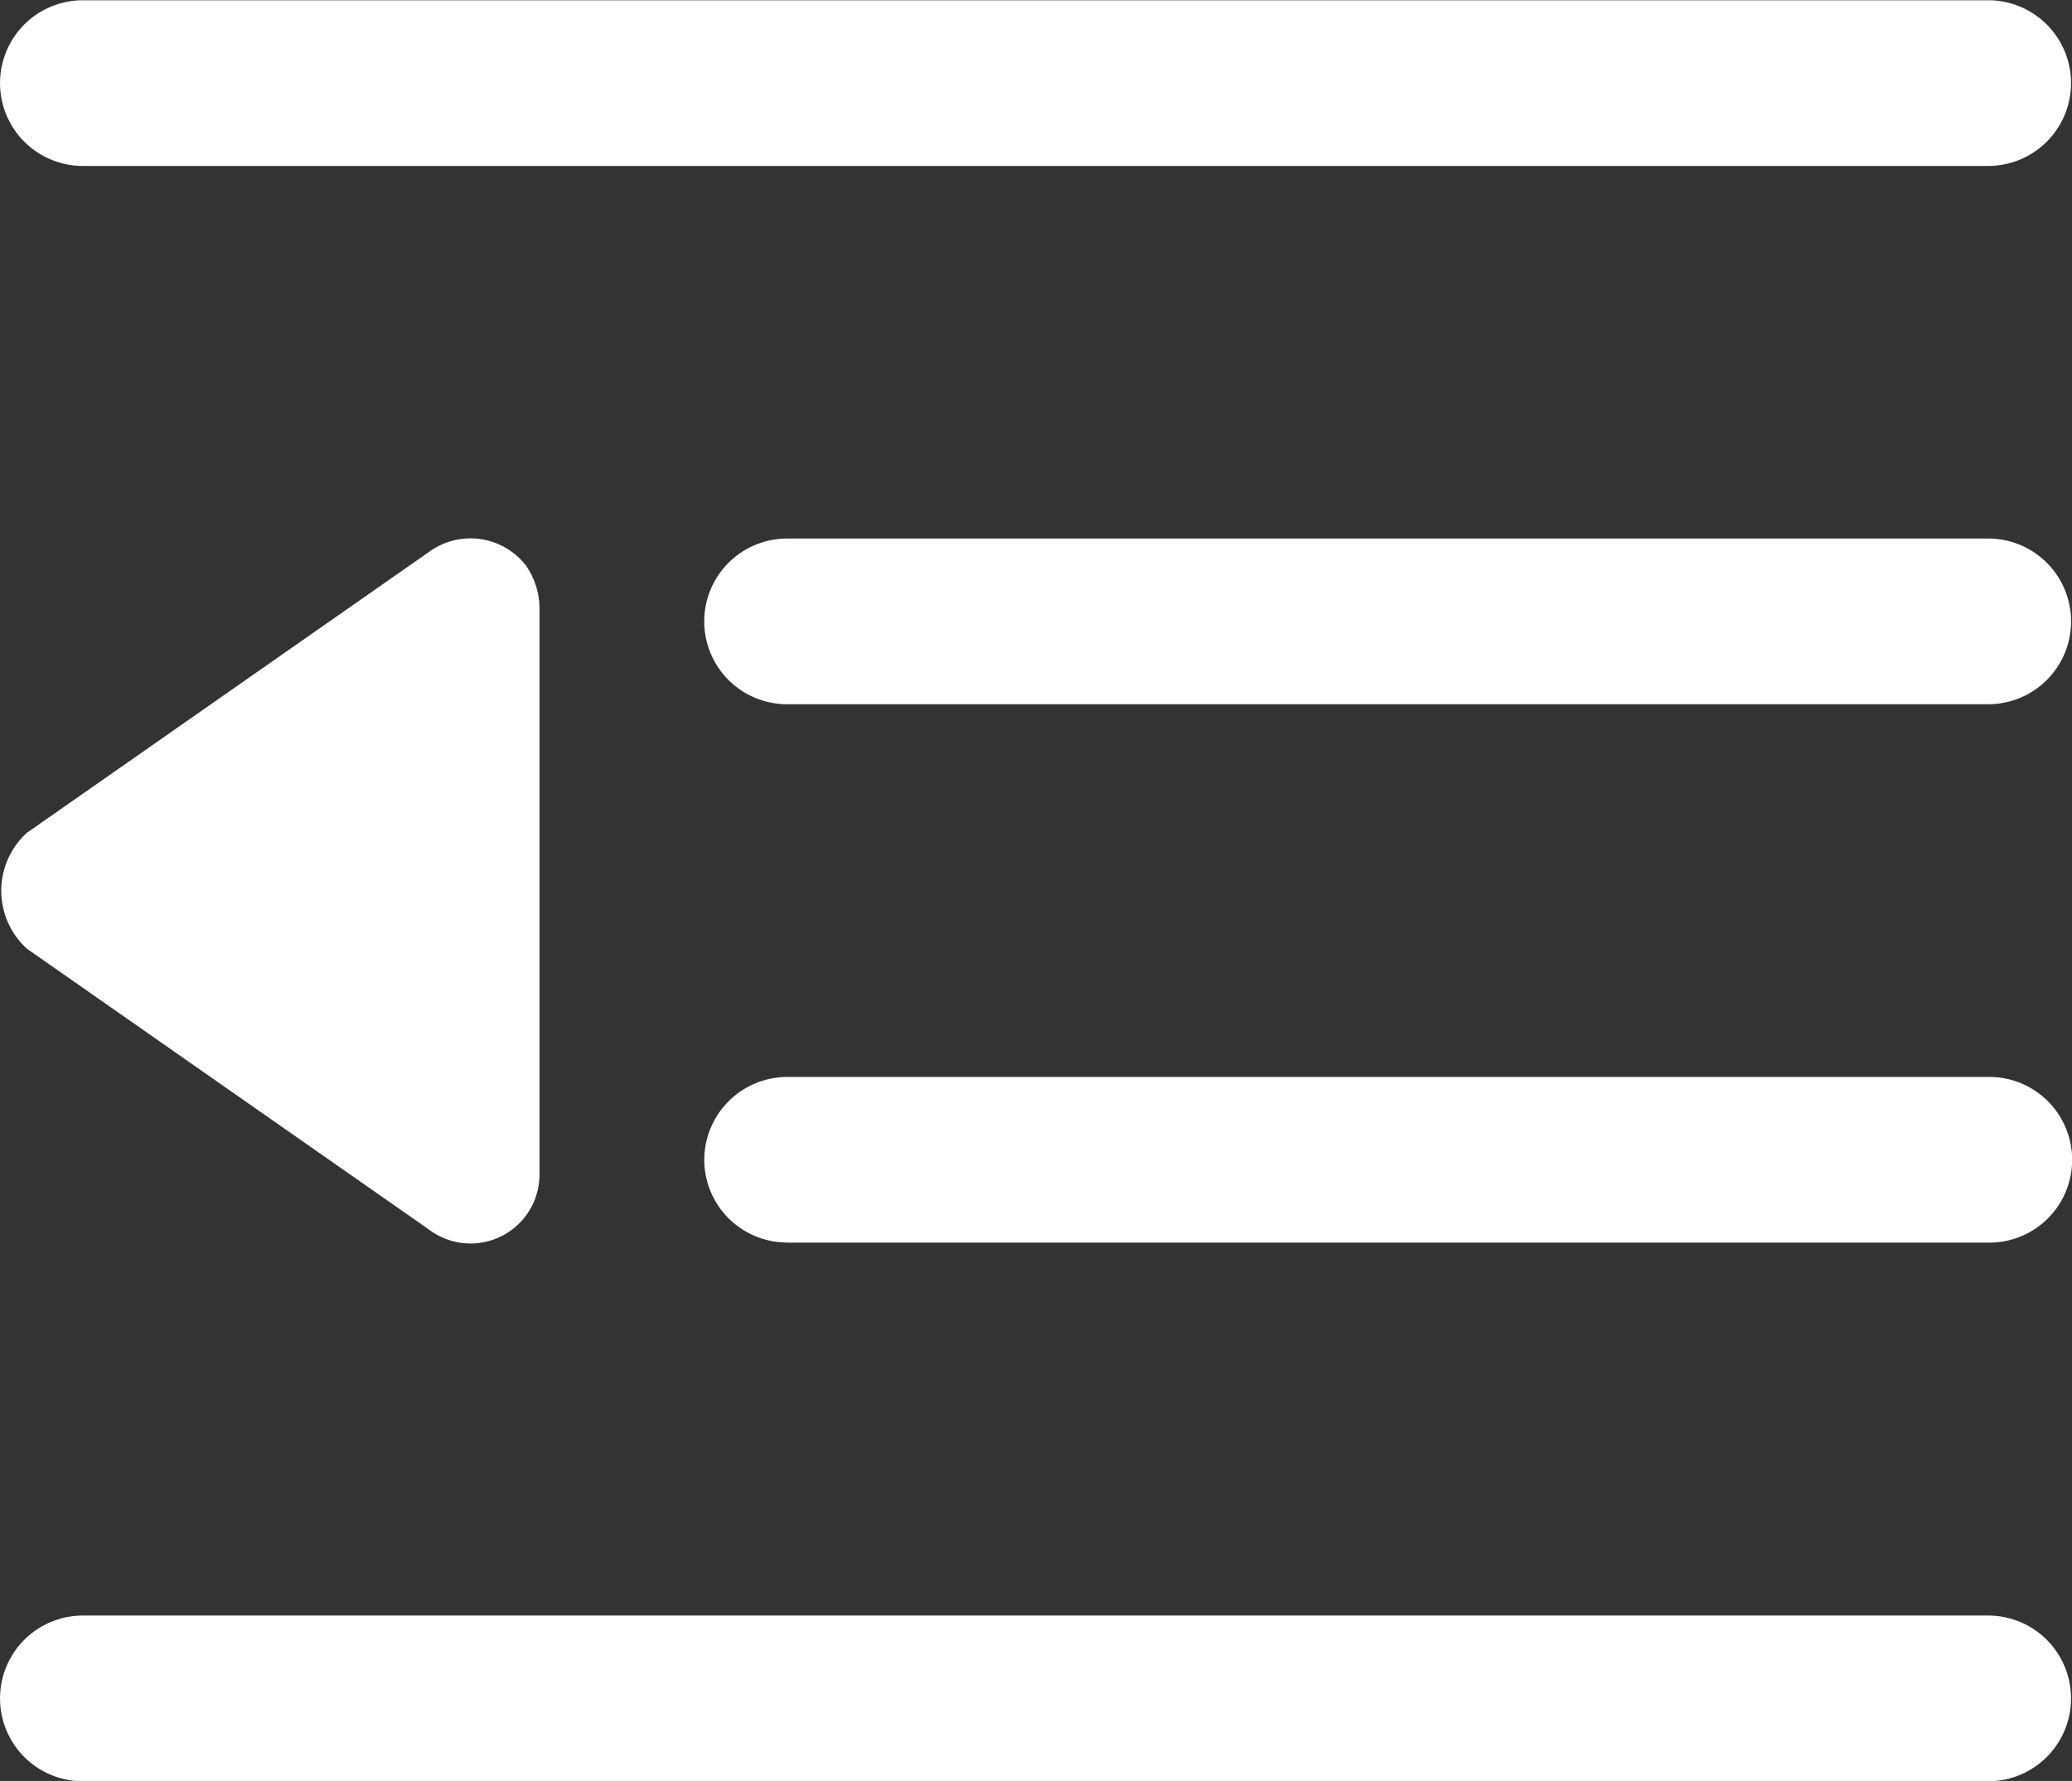 <svg xmlns="http://www.w3.org/2000/svg" width="33.048" height="28.407" viewBox="0 0 33.048 28.407">
  <rect x="0" y="0" width="33.048" height="28.407" fill="#333333" stroke="none"/>
  <path id="legend-1" d="M95.576,160.2l6.408,4.476a1.1,1.1,0,0,0,1.767-.875v-9.051a1.209,1.209,0,0,0-.215-.661,1.12,1.12,0,0,0-1.552-.215l-6.408,4.476A1.249,1.249,0,0,0,95.576,160.2Zm.892-12.486h30.389a1.321,1.321,0,0,0,0-2.643H96.468a1.321,1.321,0,0,0,0,2.643Zm0,25.765h30.389a1.321,1.321,0,0,0,0-2.643H96.468a1.321,1.321,0,0,0,0,2.643ZM107.7,156.3h19.158a1.321,1.321,0,0,0,0-2.643H107.7a1.321,1.321,0,1,0,0,2.643Zm0,8.588h19.175a1.321,1.321,0,0,0,0-2.643H107.7a1.325,1.325,0,0,0-1.321,1.321v.017A1.322,1.322,0,0,0,107.7,164.886Z" transform="translate(-95.146 -145.067)" fill="#fff"/>
</svg>
